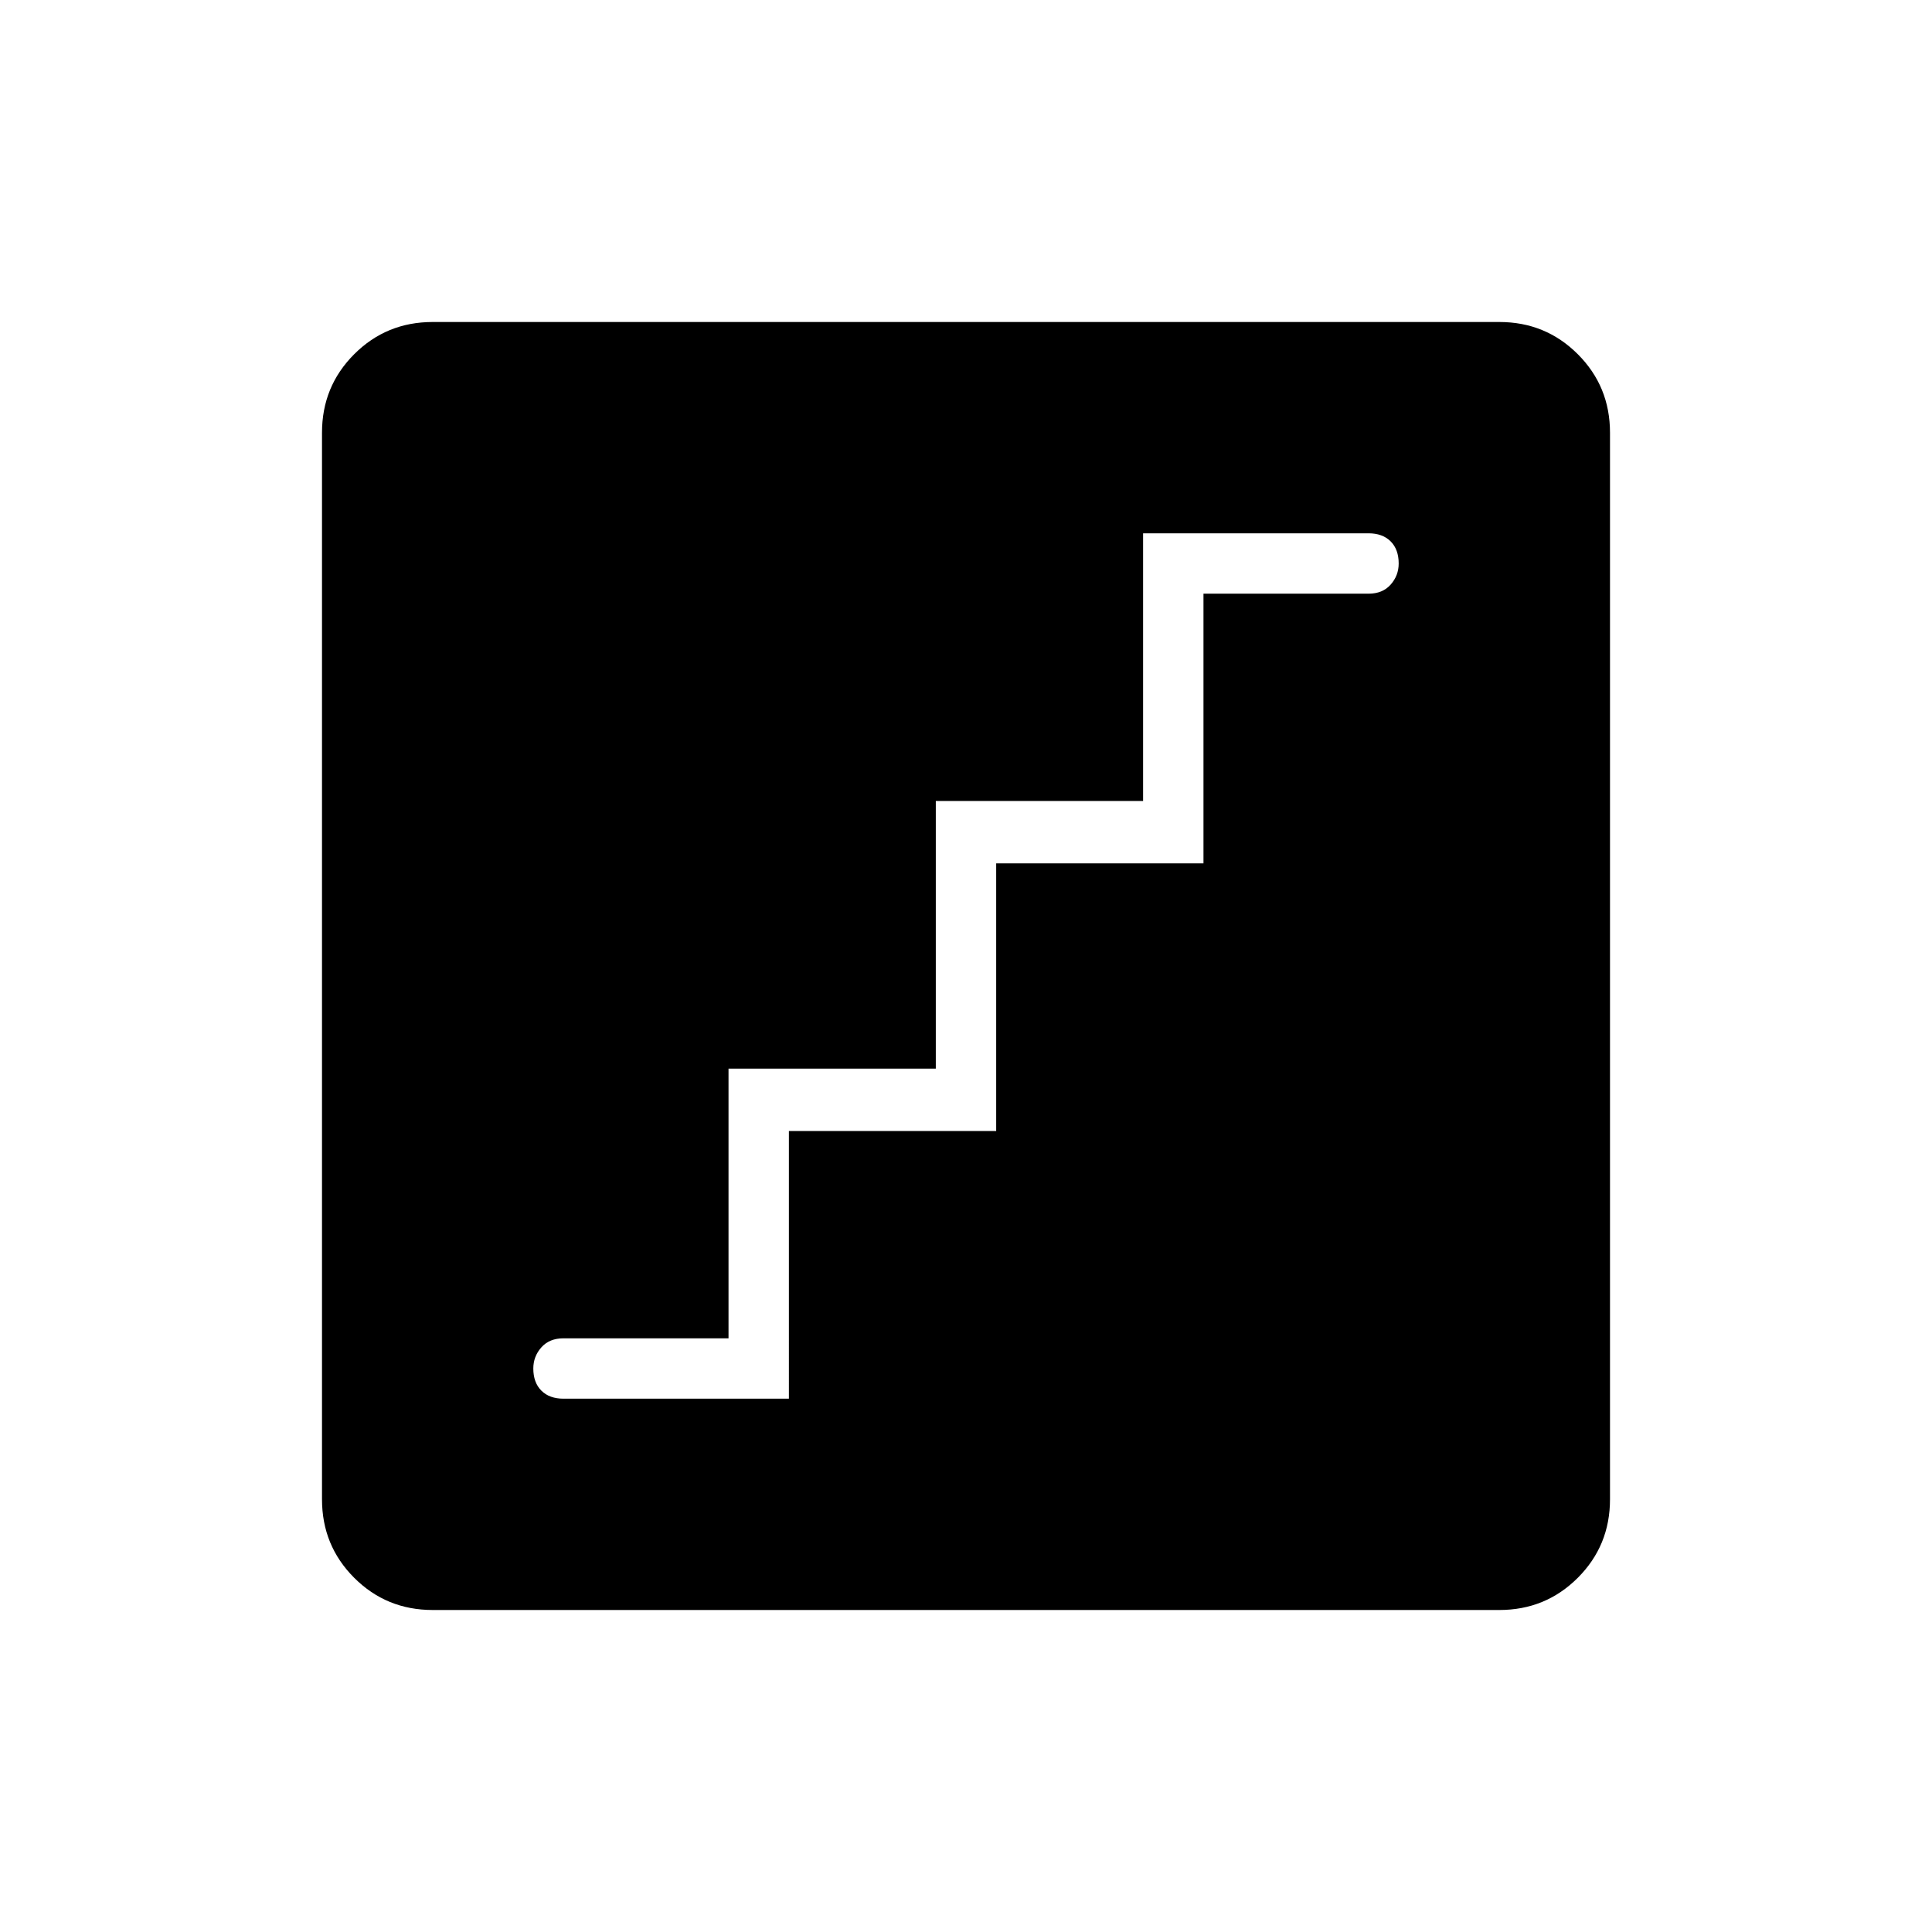 <svg xmlns="http://www.w3.org/2000/svg" width="48" height="48" viewBox="0 0 48 48"><path d="M14 34.75h5.6V28.1h5.15v-6.65h5.15v-6.7H34q.35 0 .55-.225.2-.225.2-.525 0-.35-.2-.55-.2-.2-.55-.2h-5.6v6.65h-5.15v6.65H18.1v6.7H14q-.35 0-.55.225-.2.225-.2.525 0 .35.2.55.2.2.55.2ZM10.75 40q-1.15 0-1.95-.8T8 37.25v-26.5q0-1.15.8-1.95t1.95-.8h26.5q1.15 0 1.95.8t.8 1.95v26.5q0 1.15-.8 1.95t-1.95.8Z"/></svg>